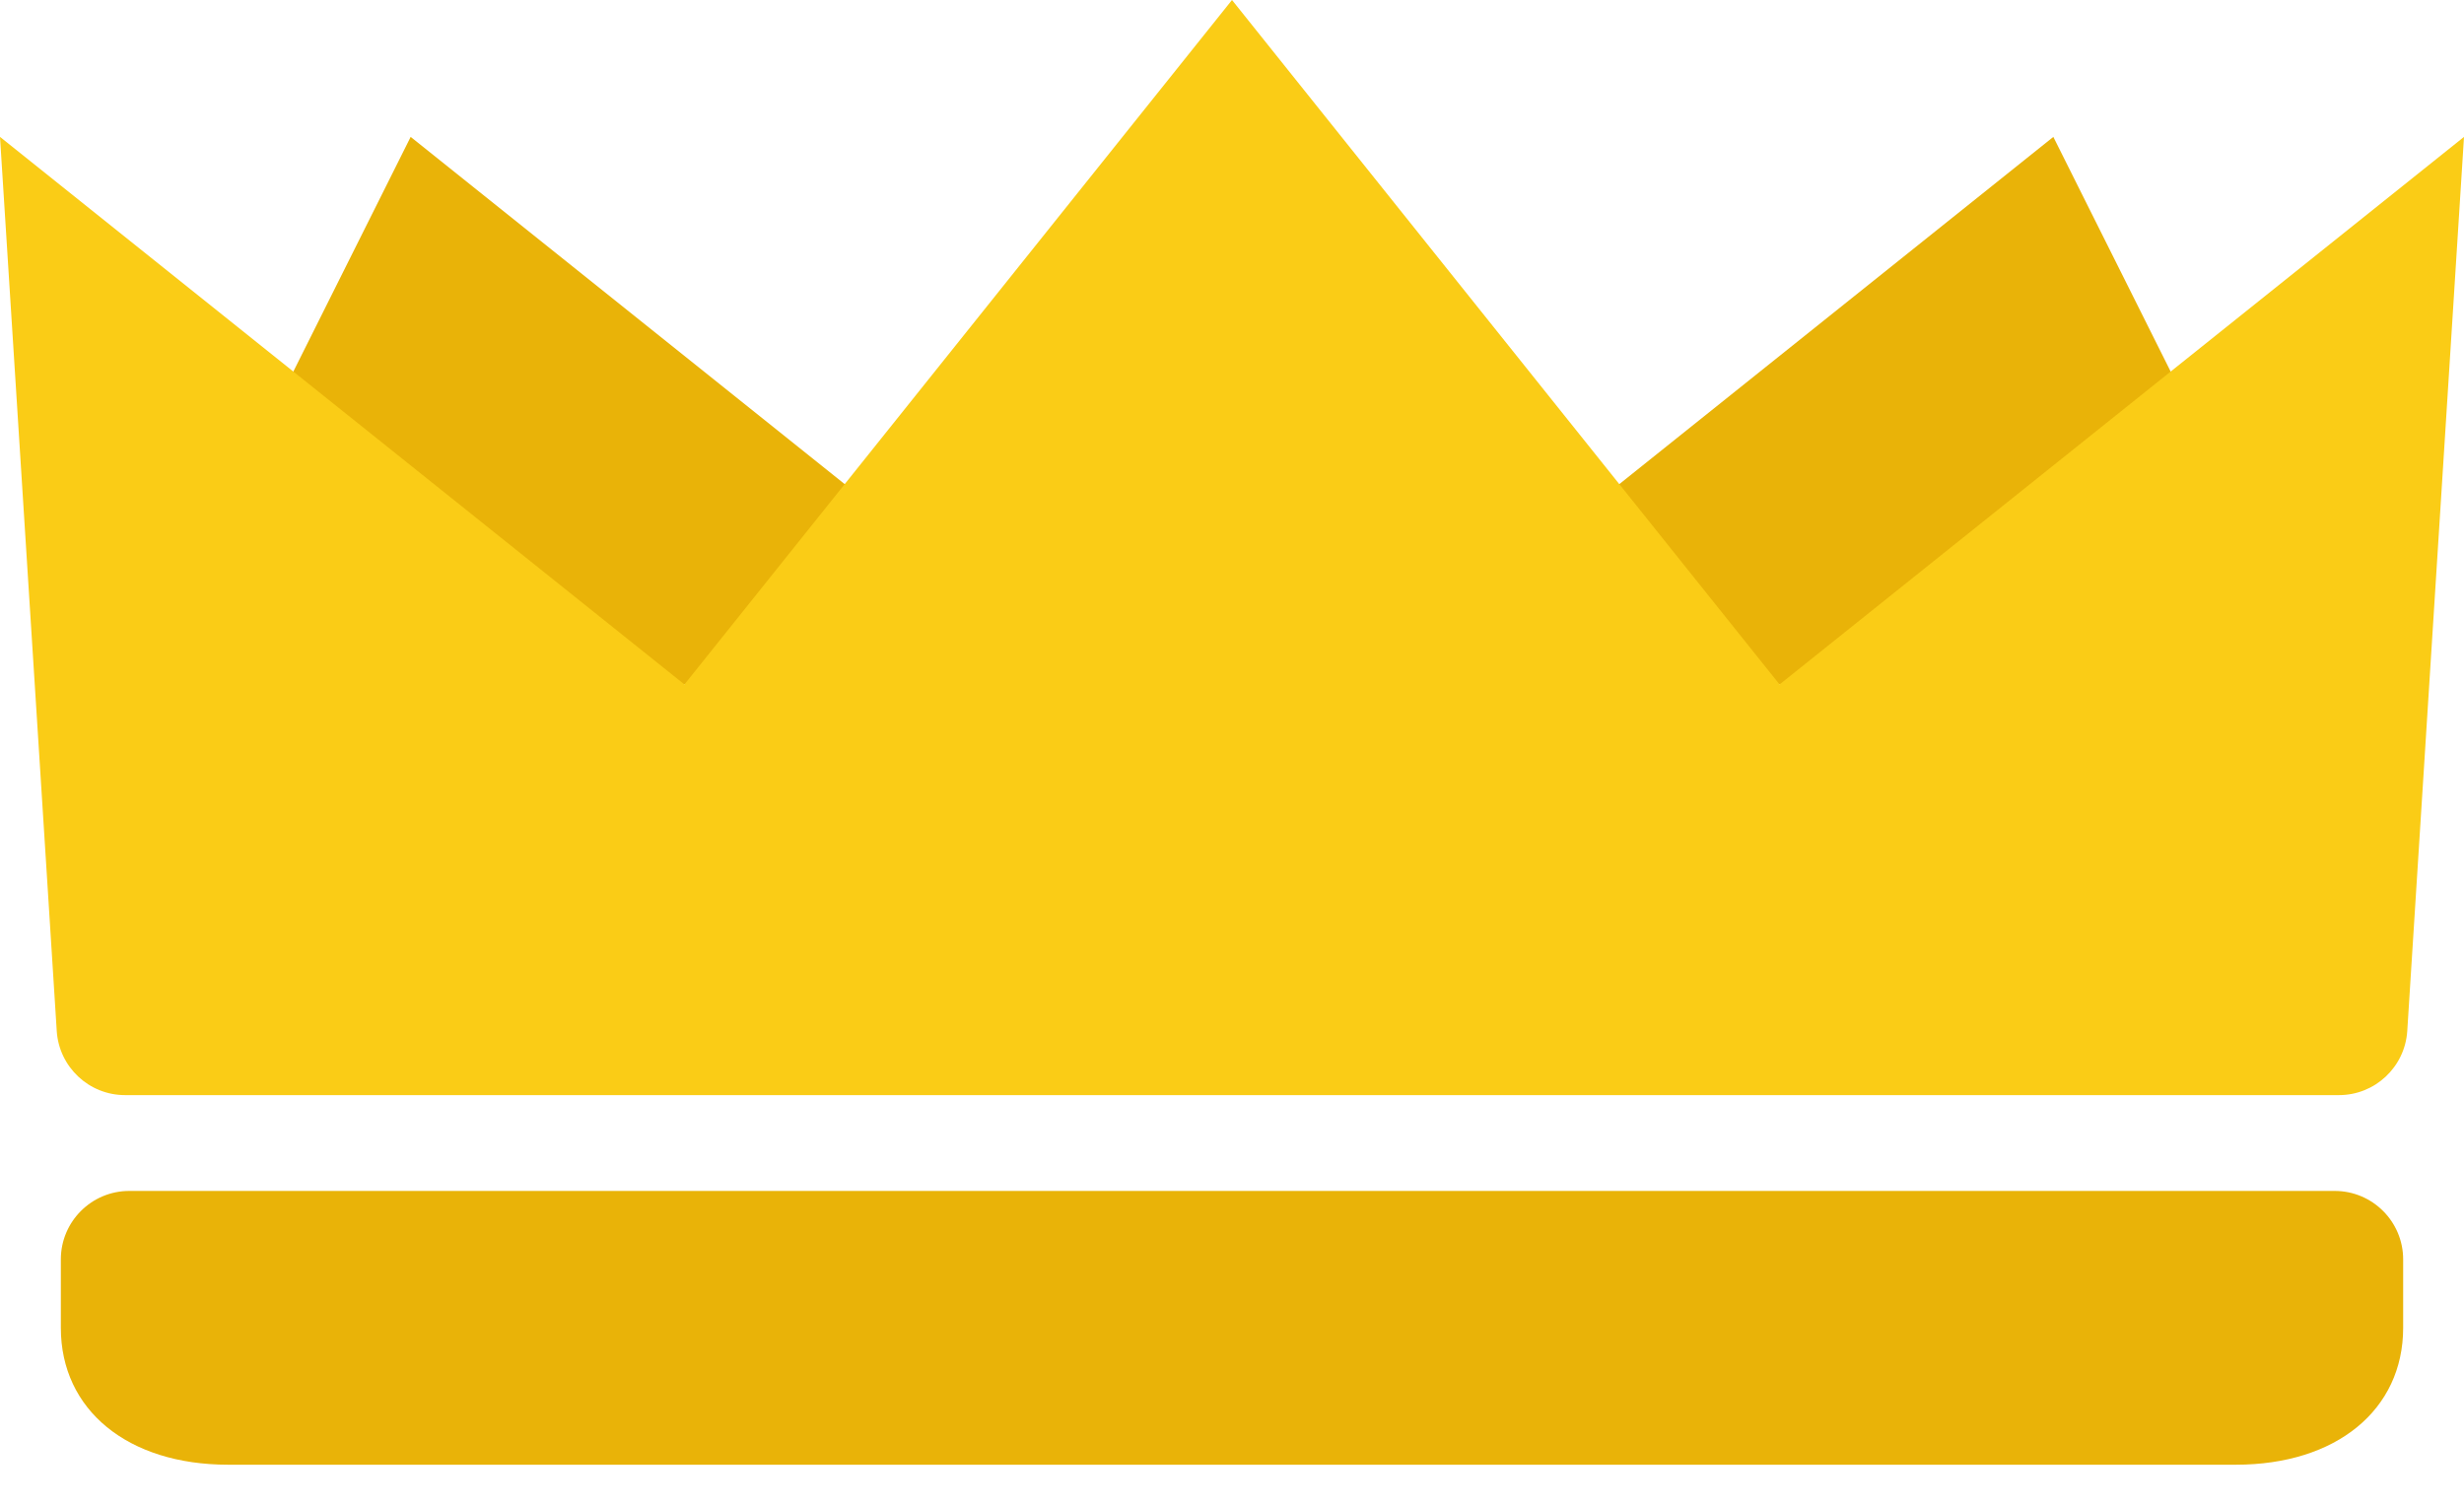 <svg width="36" height="22" viewBox="0 0 36 22" fill="none" xmlns="http://www.w3.org/2000/svg">
<path d="M30 2L34 10L28 10L20 10L30 2Z" fill="#E9B308"/>
<path d="M6 2L16 10L8 10L2 10L6 2Z" fill="#E9B308"/>
<path d="M35.111 19.4C35.111 20.6 34.133 21.4 32.667 21.4H3.333C1.867 21.4 0.889 20.6 0.889 19.4V18.4C0.889 17.848 1.337 17.4 1.889 17.4H34.111C34.663 17.4 35.111 17.848 35.111 18.4V19.4Z" fill="#E9B308"/>
<path d="M1.827 16C1.3 16 0.863 15.59 0.829 15.063L0 2L10 10L18 0L26 10L36 2L35.171 15.063C35.137 15.59 34.7 16 34.173 16H1.827Z" fill="#FACC16"/>
</svg>
